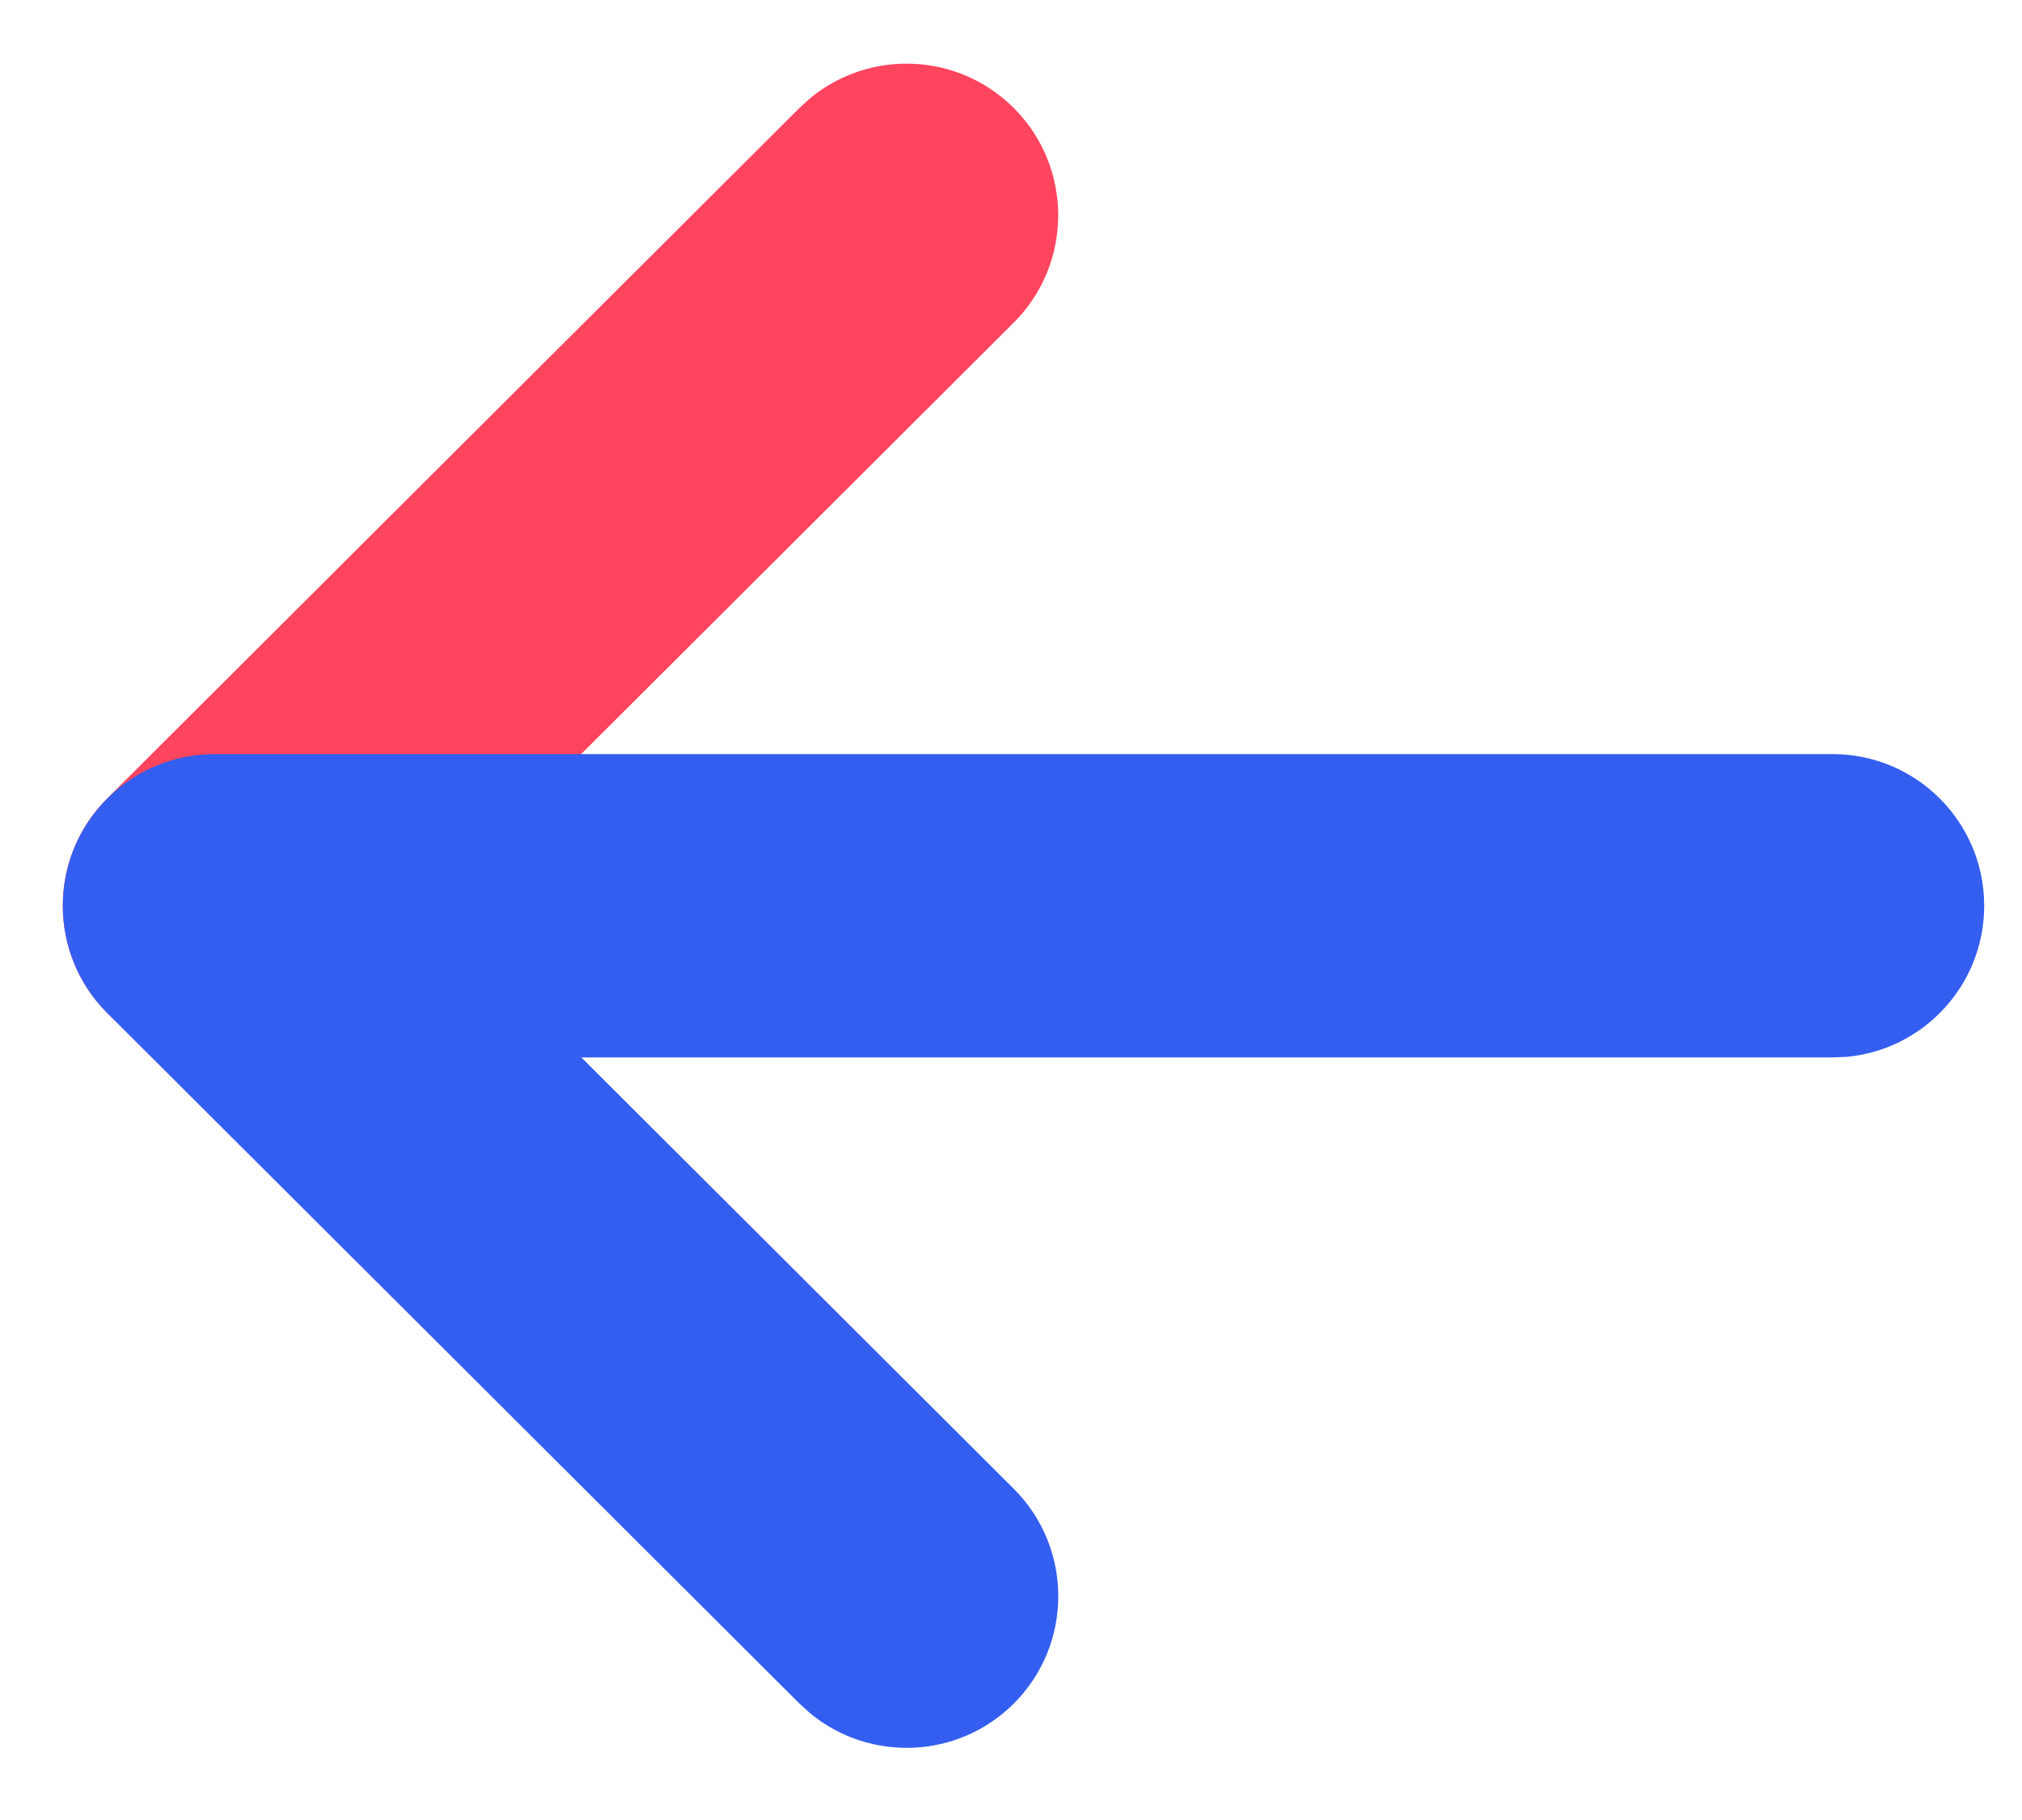 <?xml version="1.0" encoding="UTF-8"?>
<svg width="20px" height="18px" viewBox="0 0 20 18" version="1.1" xmlns="http://www.w3.org/2000/svg" xmlns:xlink="http://www.w3.org/1999/xlink">
    <title>ico</title>
    <g id="4数据分析" stroke="none" stroke-width="1" fill="none" fill-rule="evenodd">
        <g id="4-1-1统计报表-全屏" transform="translate(-288, -89)" fill-rule="nonzero">
            <g transform="translate(256, 0)" id="main">
                <g transform="translate(24, 80)">
                    <g id="ico" transform="translate(8, 9)">
                        <path d="M10.377,4.038 C11.205,4.037 11.878,4.708 11.879,5.536 C11.88,6.316 11.286,6.957 10.525,7.031 L10.381,7.038 L0.712,7.051 C-0.117,7.052 -0.789,6.381 -0.79,5.553 C-0.791,4.773 -0.197,4.132 0.563,4.058 L0.708,4.051 L10.377,4.038 Z" id="直线备份-2" fill="#FF445E" transform="translate(5.544, 5.544) scale(1, -1) rotate(45) translate(-5.544, -5.544) "></path>
                        <path d="M18.126,7.458 C18.955,7.458 19.626,8.13 19.626,8.958 C19.626,9.738 19.031,10.379 18.271,10.452 L18.126,10.458 L5.75,10.458 L10.027,14.724 C10.613,15.309 10.615,16.259 10.03,16.846 C9.479,17.398 8.605,17.431 8.015,16.946 L7.908,16.849 L1.062,10.021 C0.476,9.436 0.474,8.486 1.059,7.899 C1.353,7.605 1.738,7.458 2.124,7.458 L18.126,7.458 Z" id="形状结合" fill="#345EF0"></path>
                    </g>
                </g>
            </g>
        </g>
    </g>
</svg>